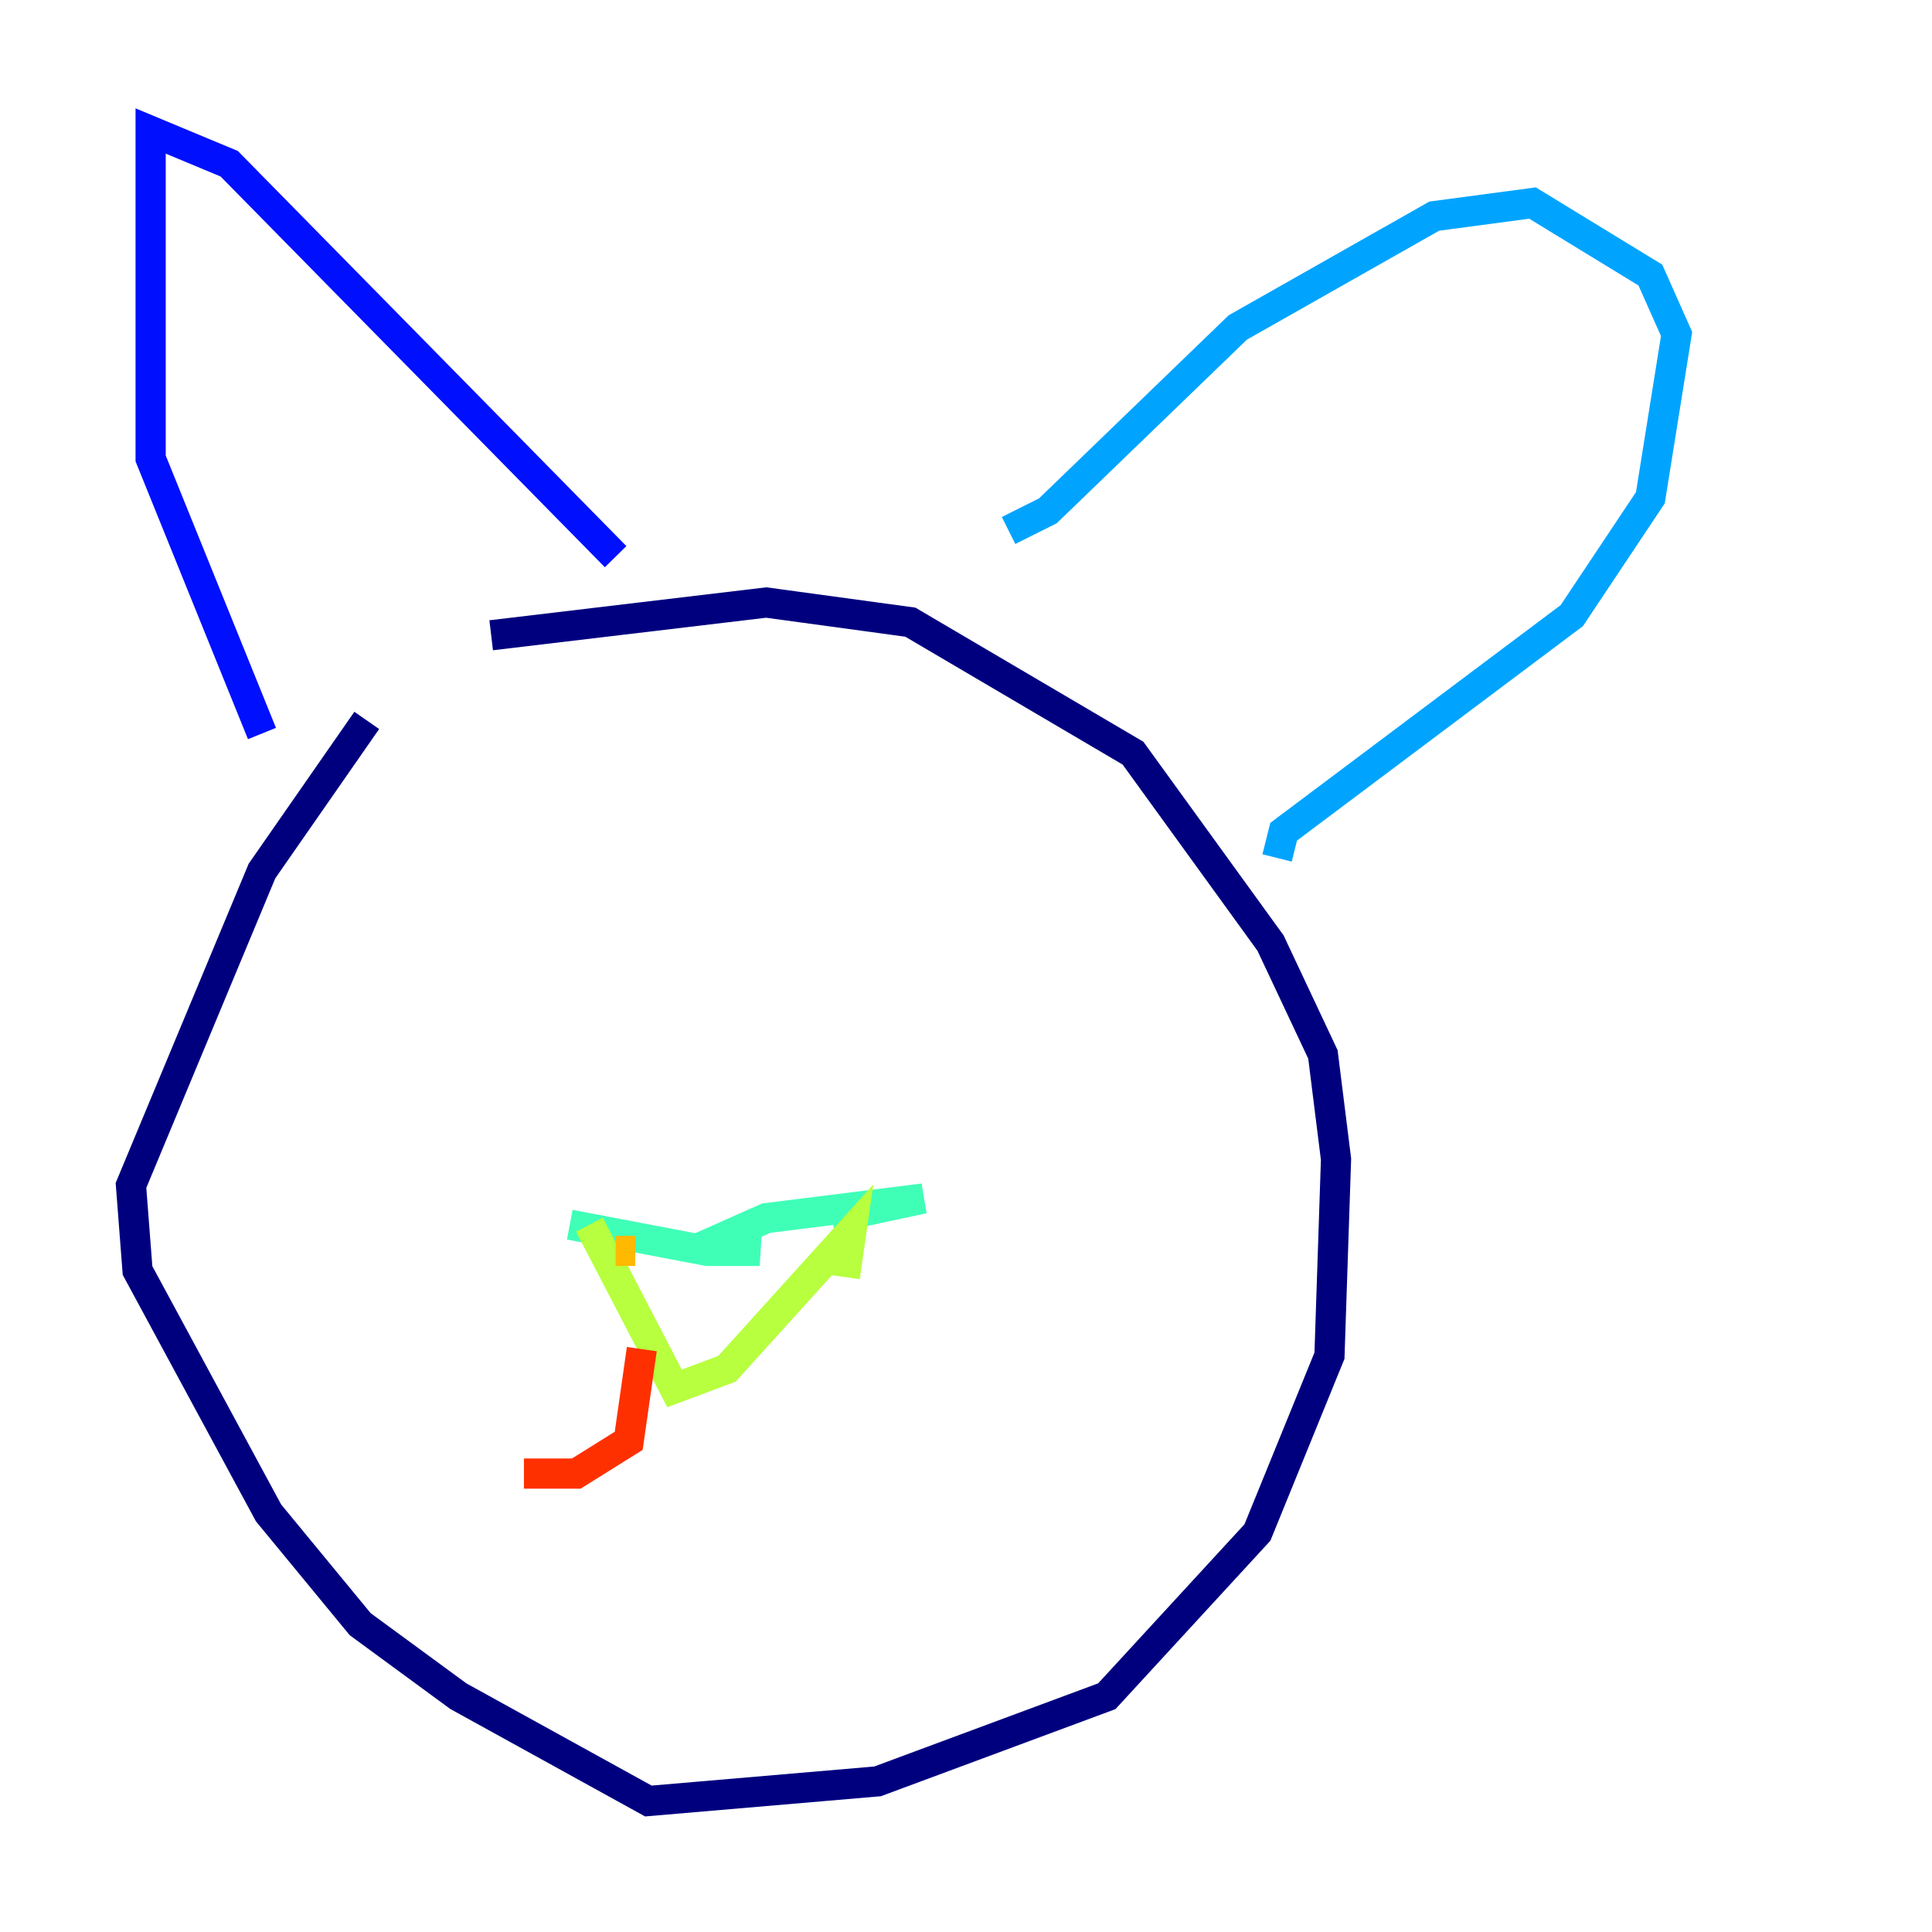<?xml version="1.0" encoding="utf-8" ?>
<svg baseProfile="tiny" height="128" version="1.2" viewBox="0,0,128,128" width="128" xmlns="http://www.w3.org/2000/svg" xmlns:ev="http://www.w3.org/2001/xml-events" xmlns:xlink="http://www.w3.org/1999/xlink"><defs /><polyline fill="none" points="24.298,47.729 17.356,57.709 8.678,78.536 9.112,84.176 17.79,100.231 23.864,107.607 30.373,112.38 42.956,119.322 58.142,118.02 73.329,112.38 83.308,101.532 88.081,89.817 88.515,76.8 87.647,69.858 84.176,62.481 75.064,49.898 60.312,41.22 50.766,39.919 32.542,42.088" stroke="#00007f" stroke-width="2" /><polyline fill="none" points="17.356,48.597 9.98,30.373 9.98,8.678 15.186,10.848 40.786,36.881" stroke="#0010ff" stroke-width="2" /><polyline fill="none" points="66.82,35.146 69.424,33.844 82.007,21.695 95.024,14.319 101.532,13.451 109.342,18.224 111.078,22.129 109.342,32.976 104.136,40.786 85.044,55.105 84.61,56.841" stroke="#00a4ff" stroke-width="2" /><polyline fill="none" points="37.749,81.139 46.861,82.875 50.332,82.875 46.861,82.441 50.766,80.705 61.18,79.403 55.105,80.705" stroke="#3fffb7" stroke-width="2" /><polyline fill="none" points="39.051,81.139 44.691,91.986 48.163,90.685 56.407,81.573 55.973,84.61" stroke="#b7ff3f" stroke-width="2" /><polyline fill="none" points="40.786,82.875 42.088,82.875" stroke="#ffb900" stroke-width="2" /><polyline fill="none" points="42.522,89.383 41.654,95.458 38.183,97.627 34.712,97.627" stroke="#ff3000" stroke-width="2" /><polyline fill="none" points="45.559,93.288 45.559,93.288" stroke="#7f0000" stroke-width="2" /></svg>